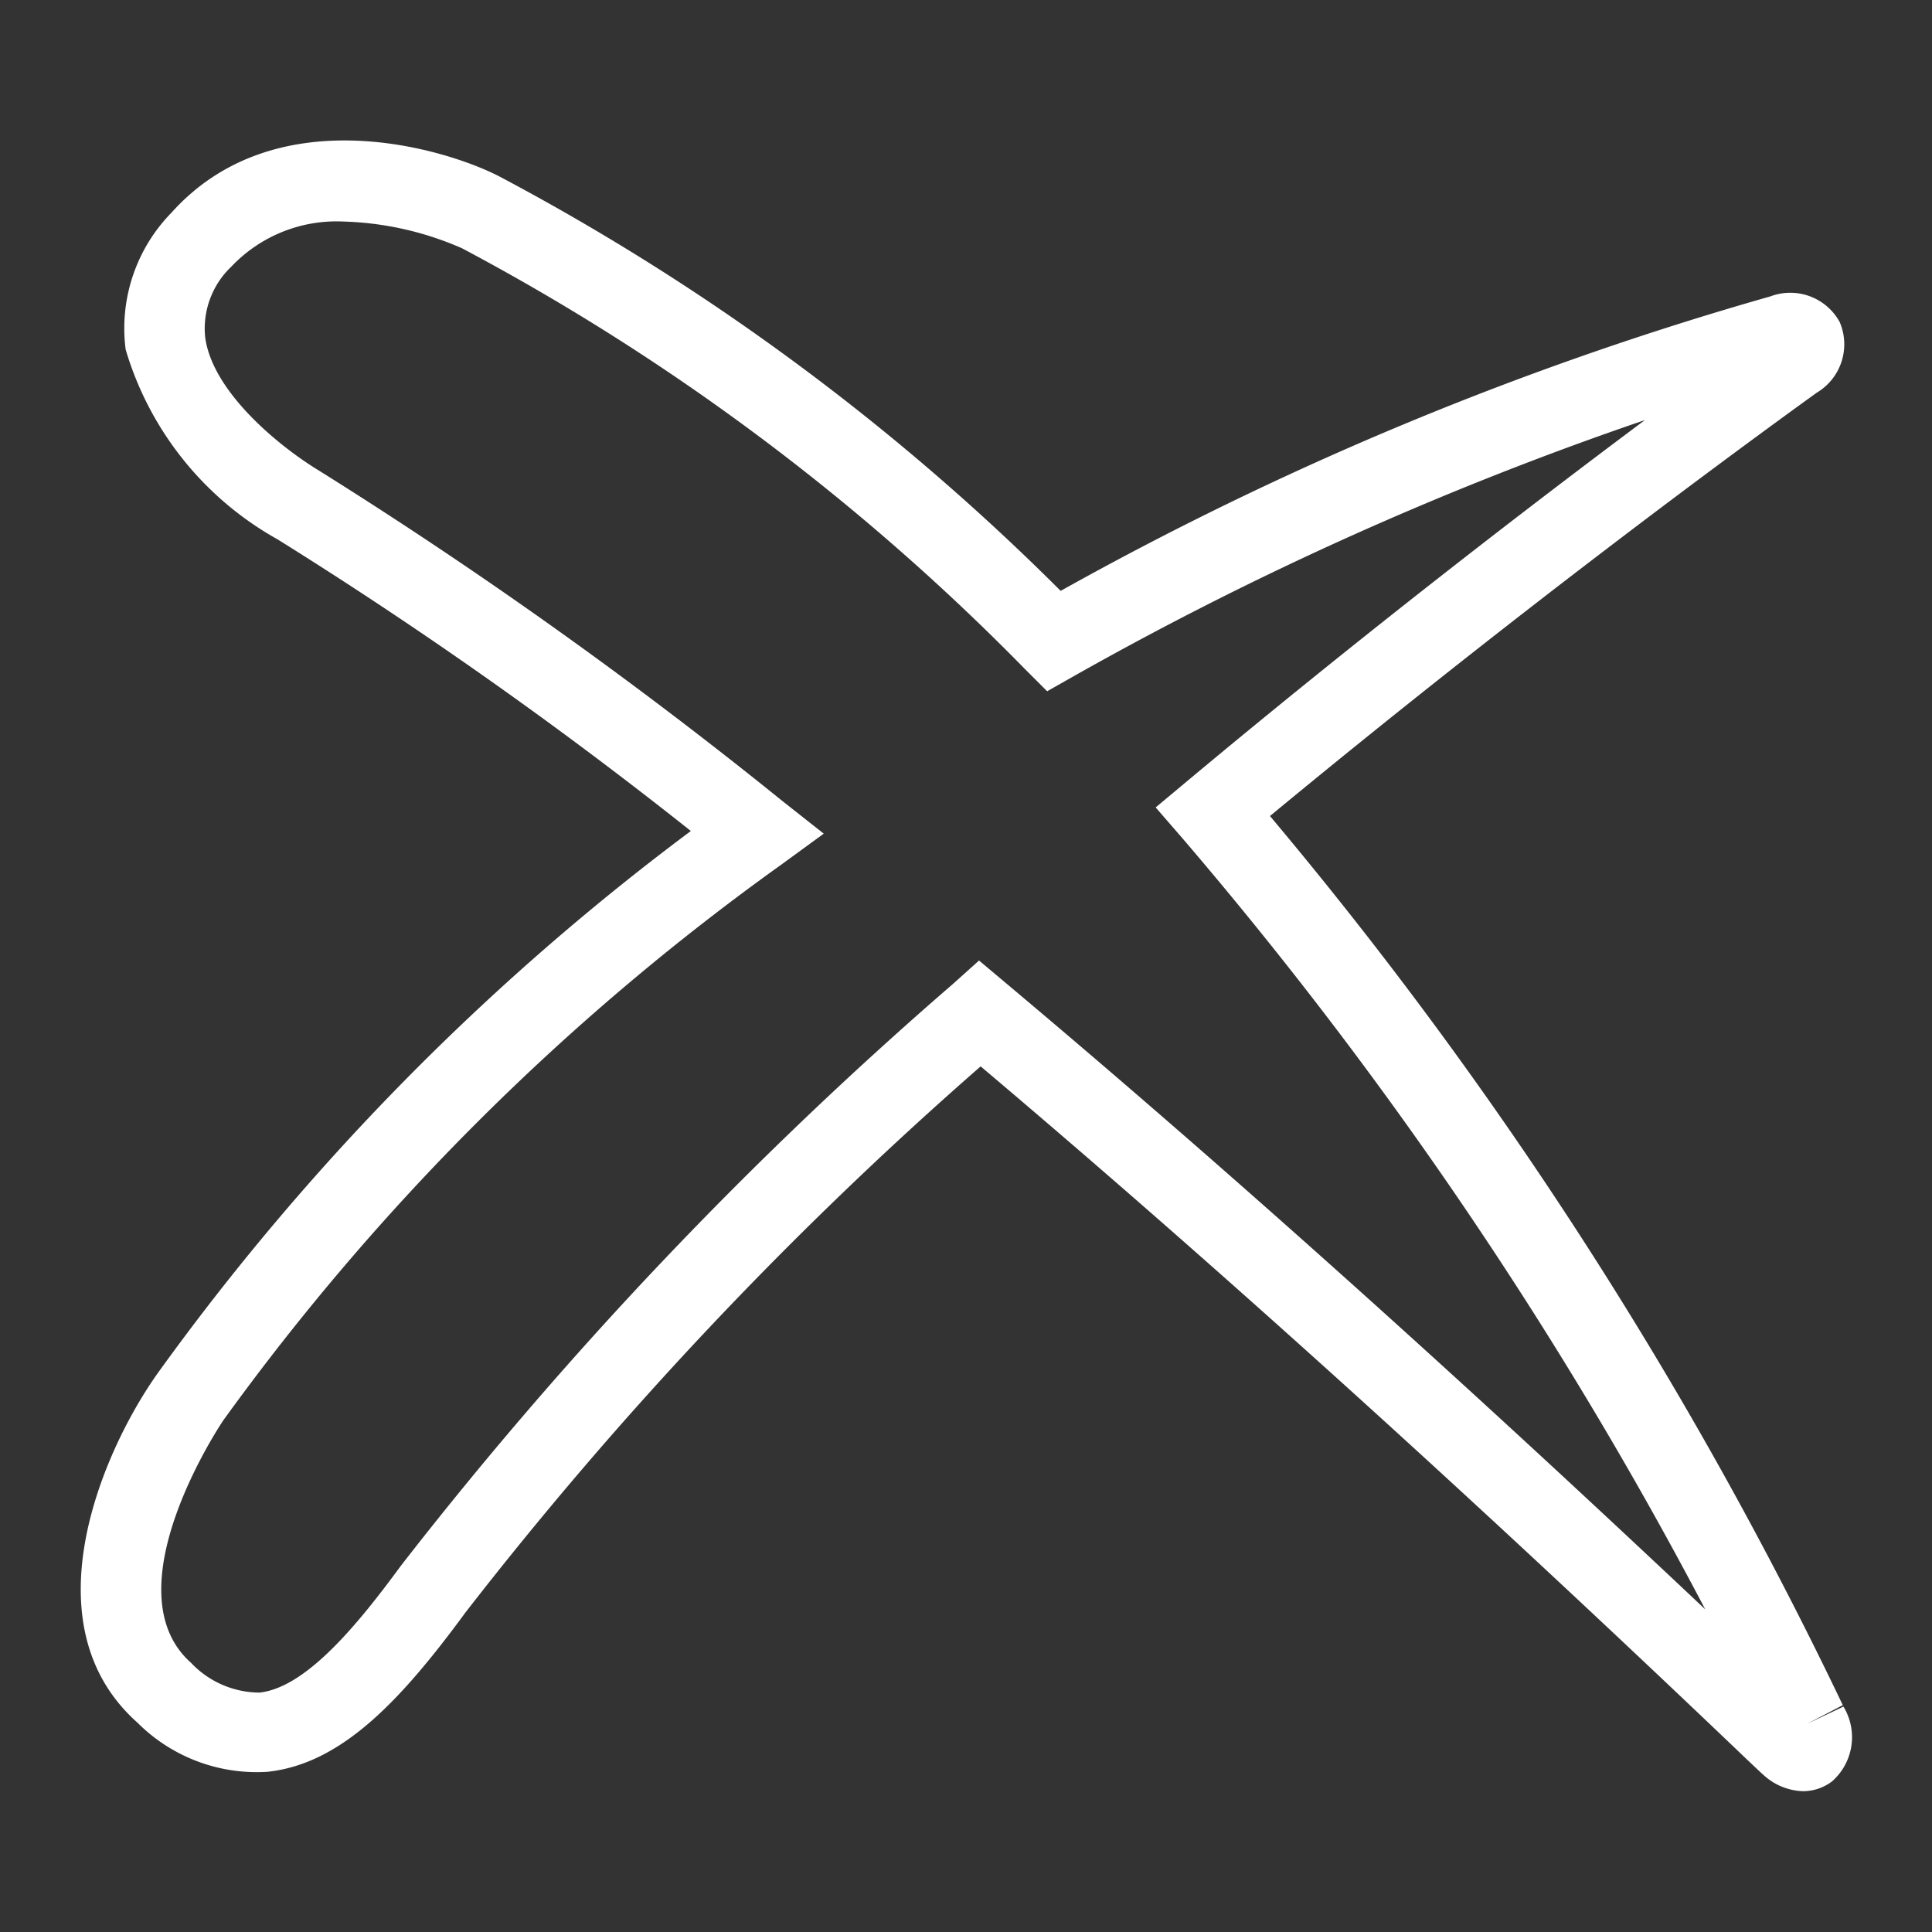 <svg id="Layer_2" data-name="Layer 2" xmlns="http://www.w3.org/2000/svg" viewBox="0 0 24 24">
    <rect x="0" y="0" width="24" height="24" fill="#333333" stroke="none"/>
    <path d="M22.4,22.251a.761.761,0,0,1-.5-.208c-.032-.027-.165-.154-.386-.365-3.346-3.191-6.485-6.026-9.332-8.431a48.4,48.4,0,0,0-6.4,6.784c-.82,1.118-1.553,1.883-2.46,1.979A2.094,2.094,0,0,1,1.708,21.4c-1.372-1.22-.437-3.373.25-4.34a31,31,0,0,1,6.624-6.737A55.322,55.322,0,0,0,3.448,6.7,4,4,0,0,1,1.561,4.342a2.053,2.053,0,0,1,.569-1.7C3.41,1.215,5.5,1.831,6.2,2.19a29.205,29.205,0,0,1,6.976,5.15,41.147,41.147,0,0,1,8.816-3.658.7.7,0,0,1,.862.32.7.7,0,0,1-.287.877c-1.046.755-3.742,2.737-6.791,5.258a52.068,52.068,0,0,1,7.116,11.045l-.444.232L22.9,21.2a.731.731,0,0,1-.143.93A.6.6,0,0,1,22.4,22.251ZM4.266,2.752a1.8,1.8,0,0,0-1.392.56A1.06,1.06,0,0,0,2.55,4.2c.1.686.938,1.359,1.416,1.648a58.775,58.775,0,0,1,5.75,4.1l.517.408-.532.388a30.279,30.279,0,0,0-6.927,6.9c-.014.02-1.42,2.108-.4,3.013a1.176,1.176,0,0,0,.849.369c.575-.062,1.211-.831,1.758-1.577a50.549,50.549,0,0,1,6.858-7.227l.323-.29.332.279c2.662,2.234,5.58,4.848,8.689,7.781a51.585,51.585,0,0,0-6.493-9.577l-.334-.385.392-.327c2.2-1.838,4.255-3.416,5.686-4.485A42,42,0,0,0,13.338,8.4l-.33.187-.269-.269a28.477,28.477,0,0,0-7-5.234A3.937,3.937,0,0,0,4.266,2.752ZM22.3,4.634h0Z"
          class="aw-theme-iconOutline" fill="#ffffff"/>
</svg>
